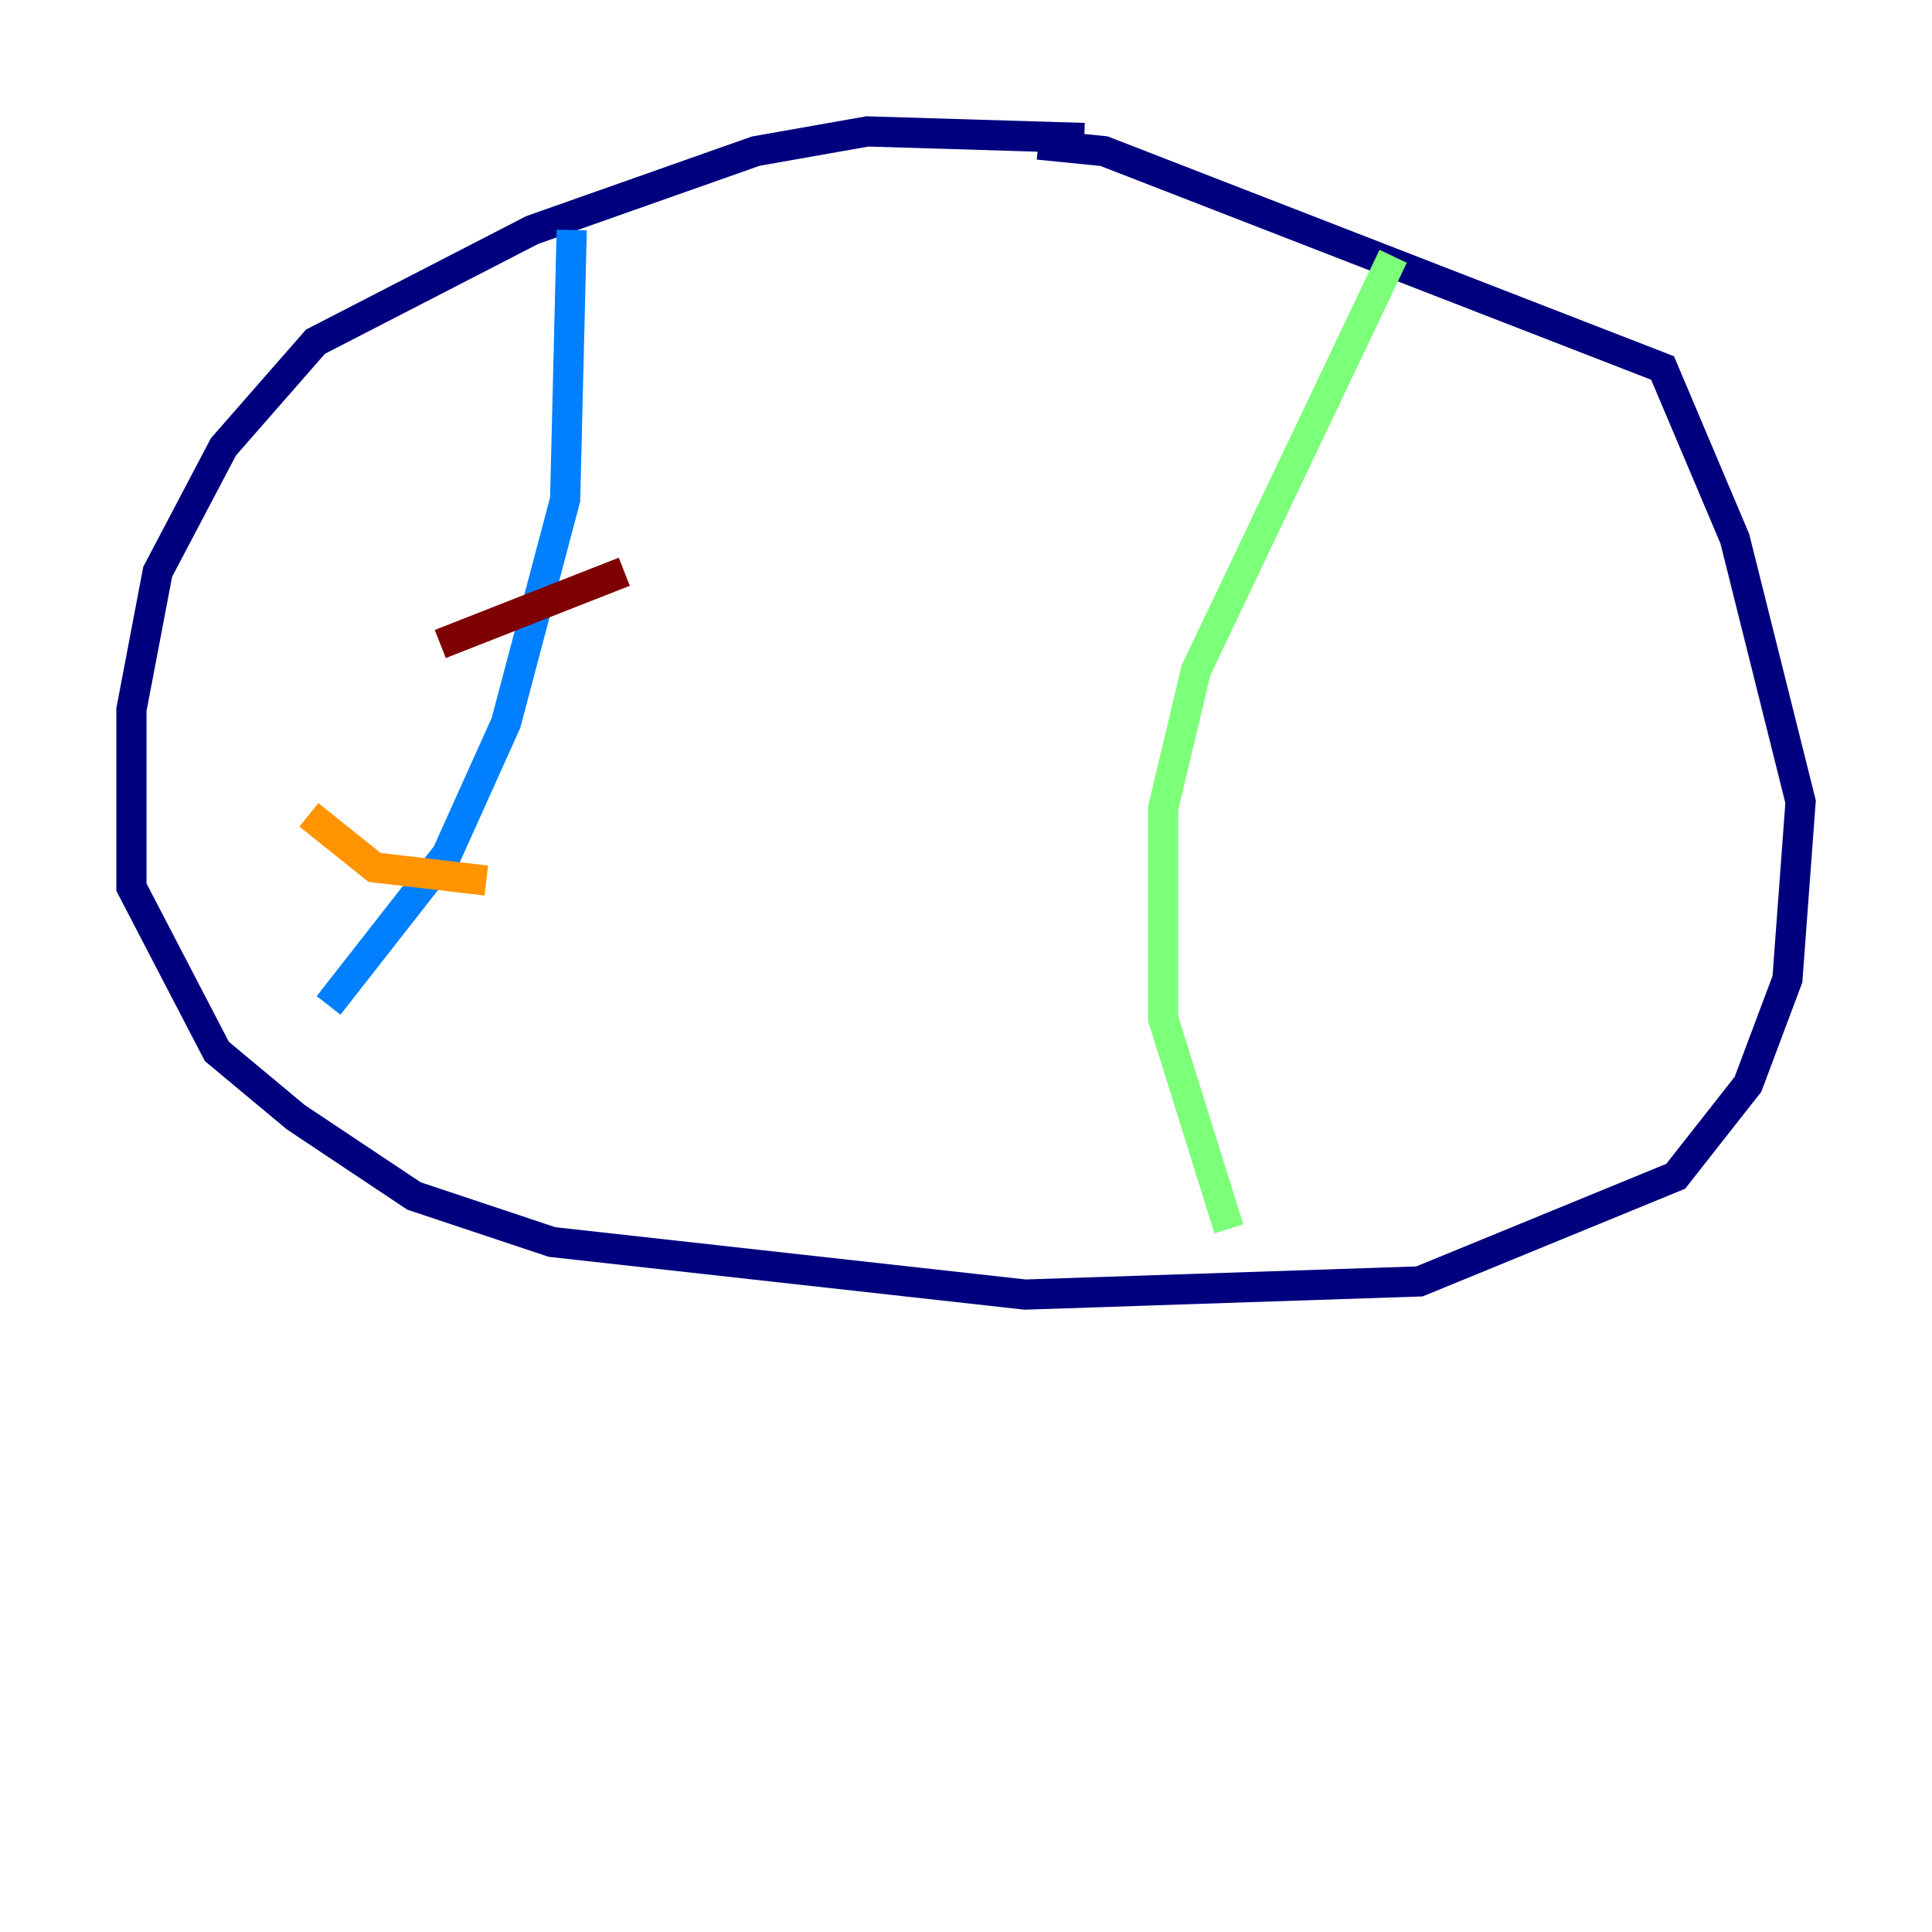 <?xml version="1.0" encoding="utf-8" ?>
<svg baseProfile="tiny" height="128" version="1.2" viewBox="0,0,128,128" width="128" xmlns="http://www.w3.org/2000/svg" xmlns:ev="http://www.w3.org/2001/xml-events" xmlns:xlink="http://www.w3.org/1999/xlink"><defs /><polyline fill="none" points="71.837,9.143 57.469,8.707 50.068,10.014 35.265,15.238 20.898,22.64 14.803,29.605 10.449,37.878 8.707,47.02 8.707,58.776 14.367,69.66 19.592,74.014 27.429,79.238 36.571,82.286 67.918,85.769 94.041,84.898 111.02,77.932 115.809,71.837 118.422,64.871 119.293,53.116 114.939,35.701 110.15,24.381 73.143,10.014 68.789,9.578" stroke="#00007f" stroke-width="2" /><polyline fill="none" points="37.878,15.238 37.442,33.088 33.524,47.891 29.605,56.599 21.769,66.612" stroke="#0080ff" stroke-width="2" /><polyline fill="none" points="92.299,16.98 79.238,44.408 77.061,53.551 77.061,67.483 81.415,81.415" stroke="#7cff79" stroke-width="2" /><polyline fill="none" points="20.463,53.986 24.816,57.469 32.218,58.34" stroke="#ff9400" stroke-width="2" /><polyline fill="none" points="29.17,42.667 41.361,37.878" stroke="#7f0000" stroke-width="2" /></svg>
